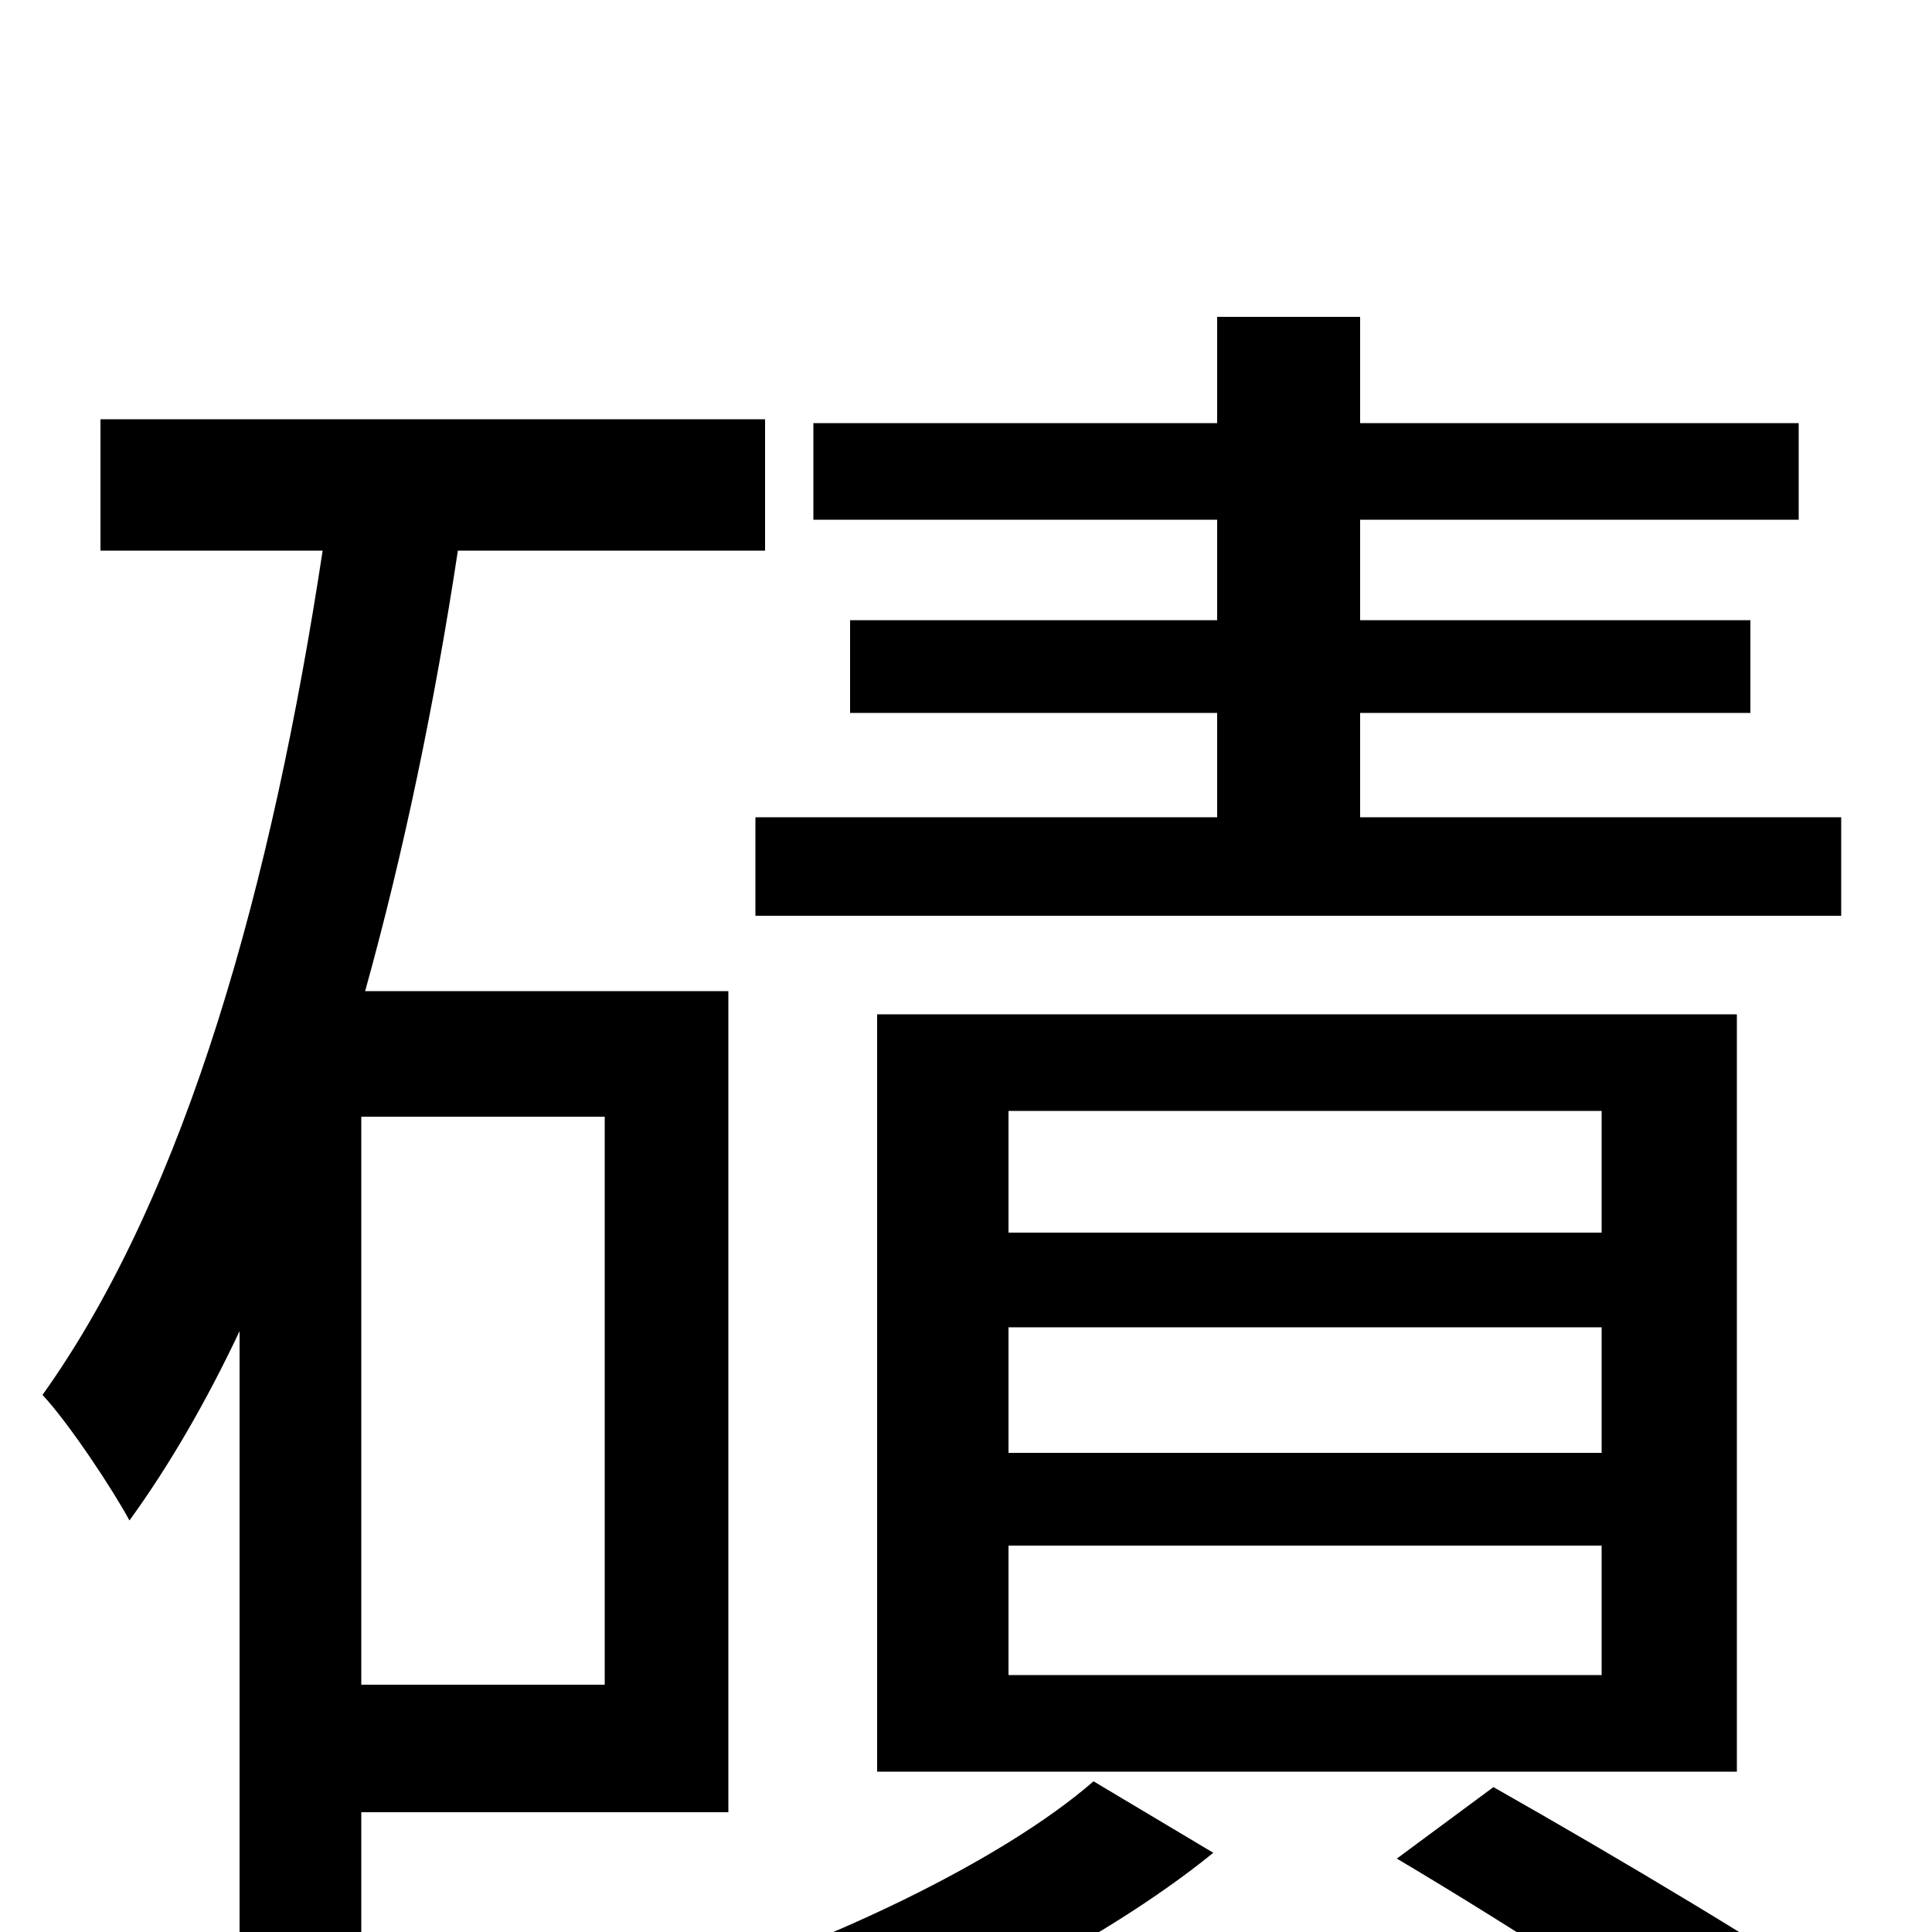 <svg xmlns="http://www.w3.org/2000/svg" viewBox="0 -1000 1000 1000">
	<path fill="#000000" d="M630 -679H440V-631H630V-577H391V-526H953V-577H704V-631H906V-679H704V-731H931V-781H704V-836H630V-781H421V-731H630ZM522 -200H829V-133H522ZM522 -313H829V-248H522ZM522 -425H829V-362H522ZM899 -83V-475H454V-83ZM313 -128H187V-422H313ZM377 -62V-487H189C209 -559 225 -636 237 -715H396V-783H52V-715H167C141 -544 97 -383 22 -278C36 -263 59 -228 67 -213C88 -242 107 -275 124 -311V20H187V-62ZM566 -78C519 -37 425 8 343 32C358 44 380 66 391 80C473 55 569 7 628 -41ZM723 -38C787 0 859 47 899 77L964 41C917 9 840 -37 773 -75Z"/>
</svg>
